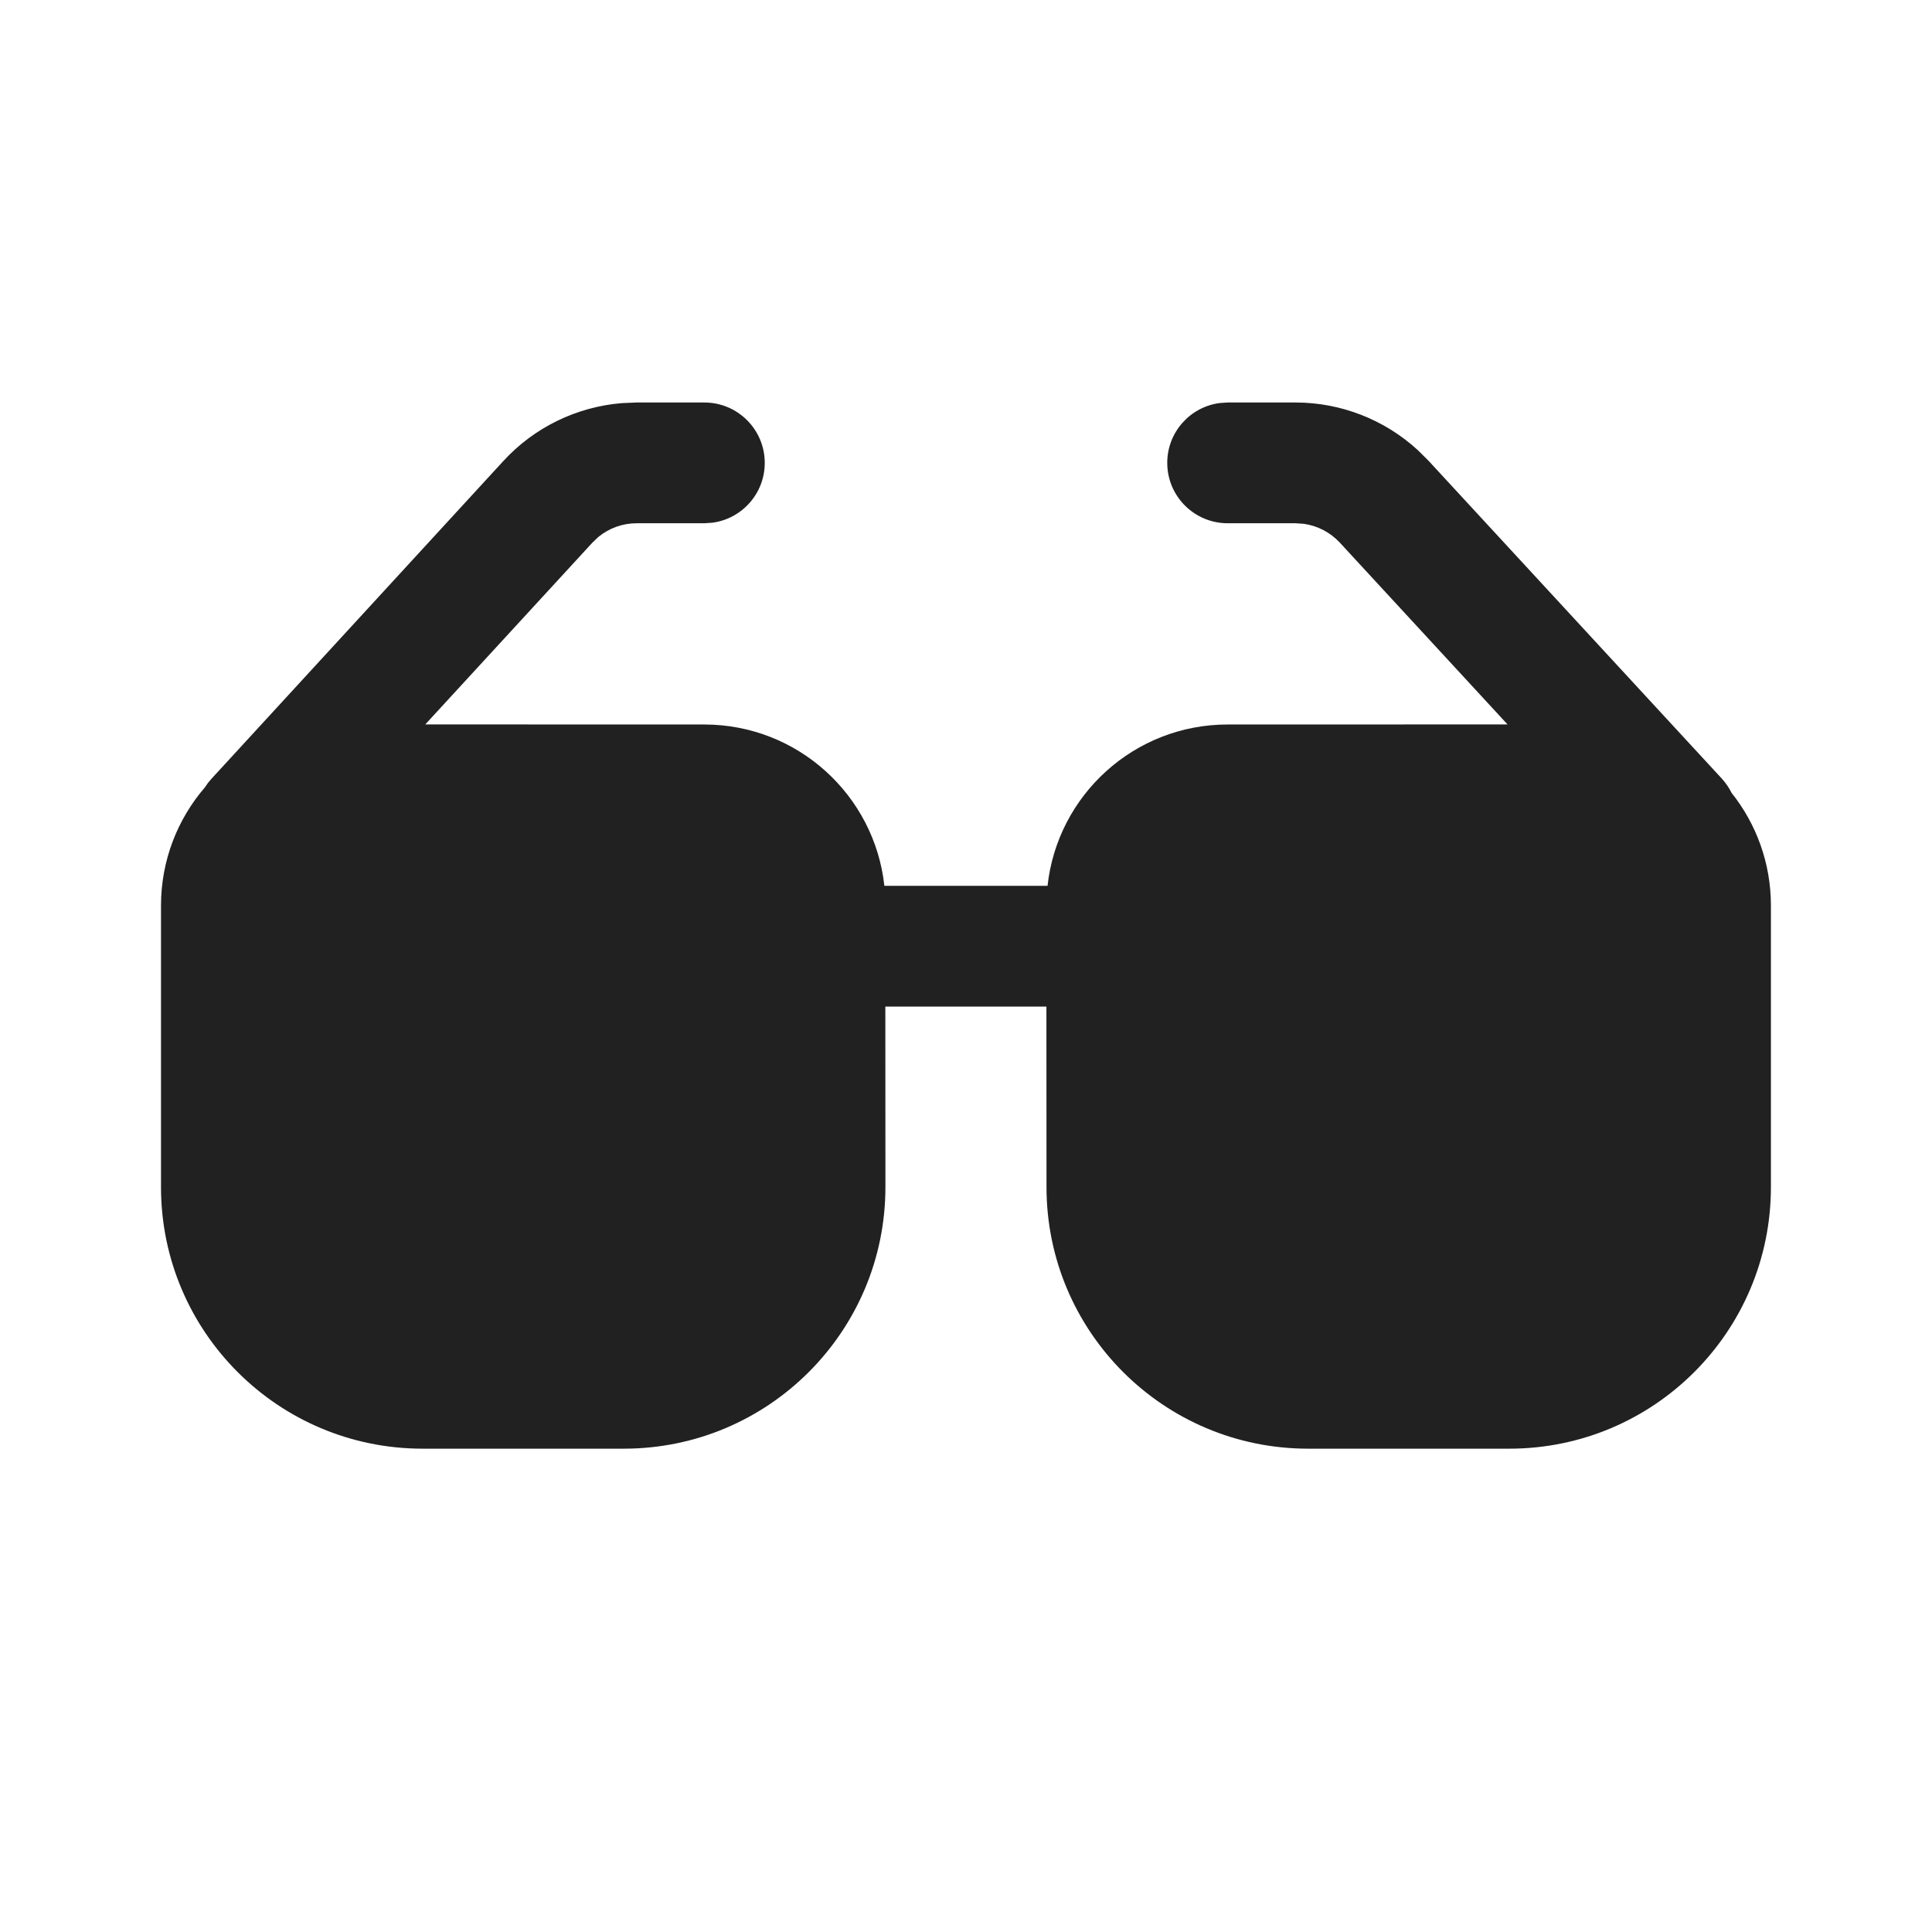 <svg width="24" height="24" viewBox="0 0 24 24" fill="none" xmlns="http://www.w3.org/2000/svg">
<path d="M7.909 5H8.75C9.164 5 9.5 5.336 9.5 5.75C9.5 6.13 9.218 6.443 8.852 6.493L8.75 6.5H7.909C7.734 6.5 7.566 6.561 7.432 6.671L7.357 6.743L5.283 8.999L8.749 9C9.908 9 10.863 9.877 10.986 11.004H13.013C13.136 9.877 14.09 9 15.25 9L18.727 8.999L16.644 6.741C16.525 6.613 16.367 6.531 16.196 6.507L16.093 6.5H15.25C14.836 6.5 14.5 6.164 14.5 5.75C14.5 5.37 14.782 5.057 15.148 5.007L15.25 5H16.093C16.658 5 17.2 5.213 17.613 5.592L17.746 5.724L21.388 9.671C21.438 9.726 21.479 9.786 21.51 9.849C21.816 10.233 21.999 10.72 21.999 11.25V14.746C21.999 16.541 20.544 17.996 18.749 17.996H16.25C14.455 17.996 13 16.541 13 14.746L12.999 12.504H10.998L10.999 14.746C10.999 16.541 9.544 17.996 7.749 17.996H5.25C3.455 17.996 2 16.541 2 14.746V11.25C2 10.688 2.206 10.174 2.546 9.78L2.584 9.725L2.628 9.673L6.252 5.728C6.635 5.31 7.161 5.055 7.721 5.008L7.909 5H8.75H7.909Z" fill="#212121"/>
</svg>
